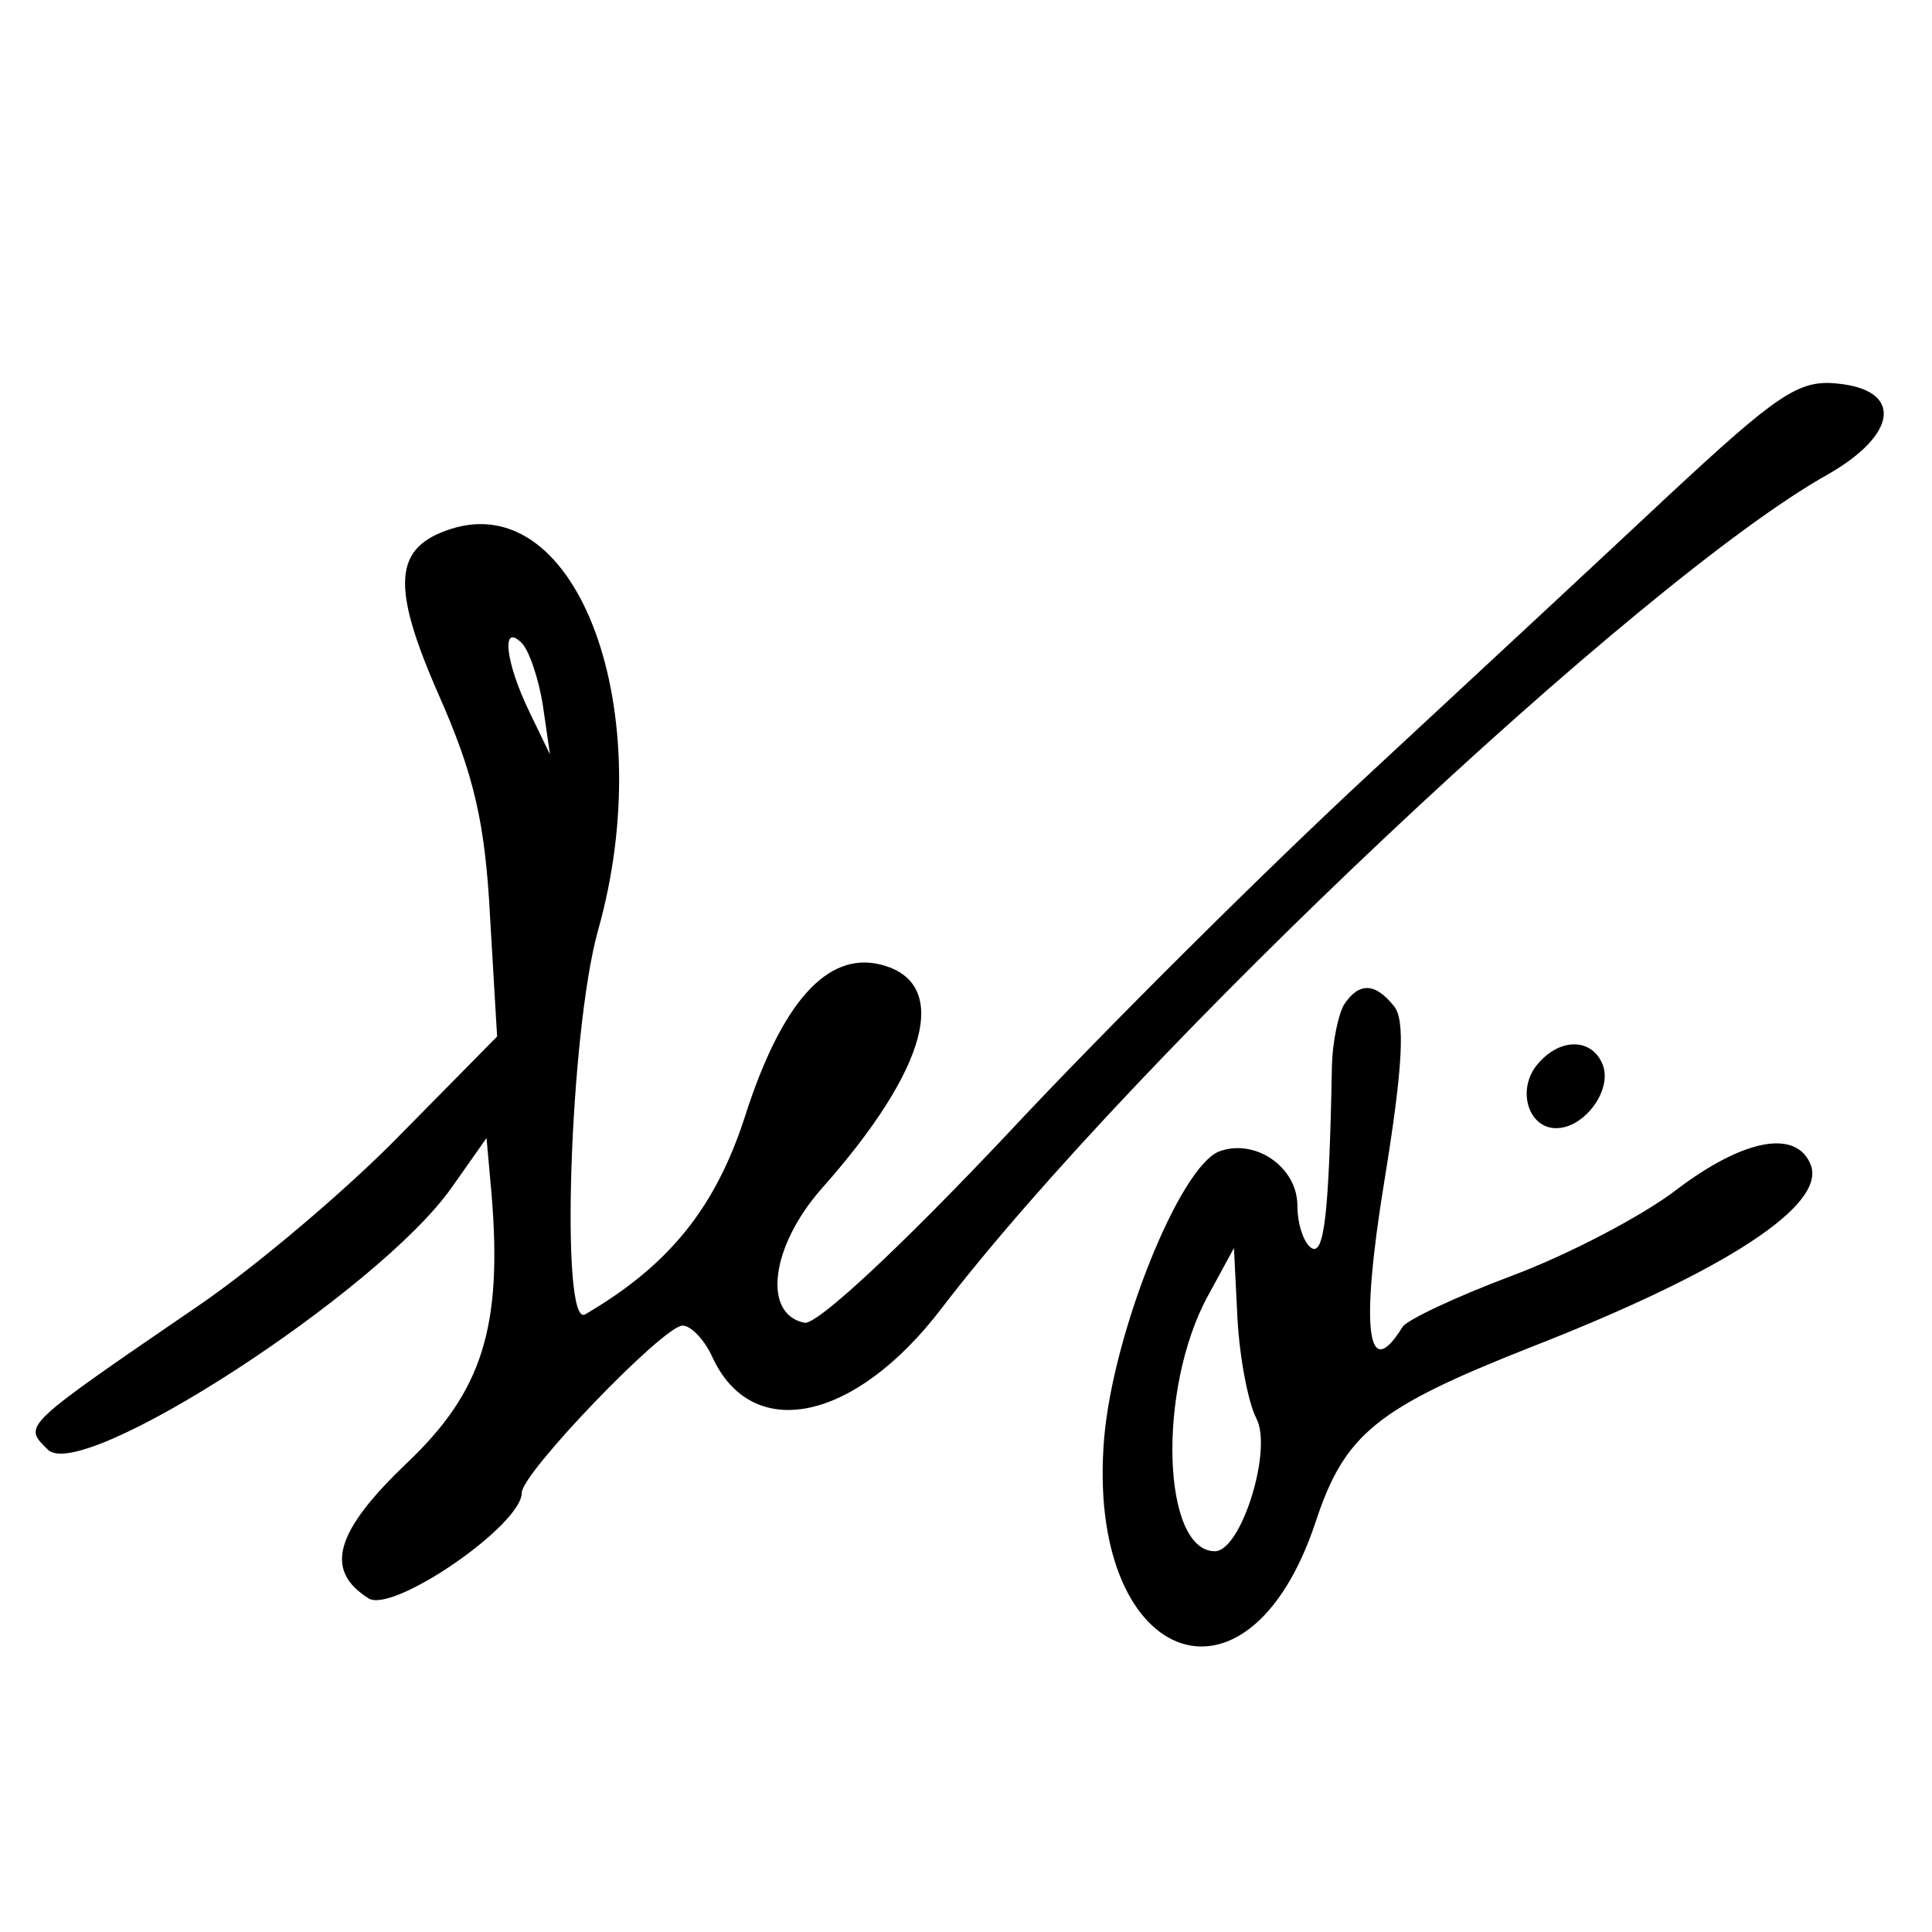 <?xml version="1.0" standalone="no"?>
<!DOCTYPE svg PUBLIC "-//W3C//DTD SVG 20010904//EN"
 "http://www.w3.org/TR/2001/REC-SVG-20010904/DTD/svg10.dtd">
<svg version="1.0" xmlns="http://www.w3.org/2000/svg"
 width="137pt" height="137pt" viewBox="0 0 137 137"
 preserveAspectRatio="xMidYMid meet">
<g transform="translate(0,137) scale(0.05,-0.05)"
fill="#000000" stroke="none">
<path d="M2365 2036 c-97 -91 -291 -271 -430 -400 -139 -129 -368 -356 -508
-506 -151 -160 -268 -269 -286 -266 -60 12 -48 108 24 190 152 171 184 293 84
318 -76 19 -141 -54 -193 -217 -42 -129 -108 -210 -226 -279 -36 -22 -22 400
18 544 88 311 -28 627 -208 570 -82 -26 -86 -80 -18 -235 50 -113 66 -181 73
-315 l10 -170 -138 -140 c-75 -77 -203 -185 -283 -240 -257 -176 -251 -171
-216 -206 48 -48 468 224 572 371 l50 71 7 -78 c16 -190 -13 -281 -119 -382
-103 -98 -119 -153 -55 -193 35 -21 217 104 217 150 0 28 201 237 228 237 12
0 31 -20 42 -44 56 -123 202 -93 325 68 278 363 991 1034 1257 1183 100 57
107 120 14 129 -55 6 -85 -15 -241 -160z m-1595 -297 l10 -69 -29 60 c-34 70
-41 128 -11 98 10 -10 24 -50 30 -89z"/>
<path d="M1906 1315 c-8 -14 -16 -52 -17 -85 -4 -212 -11 -271 -29 -260 -11 7
-20 34 -20 60 0 55 -60 96 -111 77 -56 -22 -150 -256 -163 -406 -27 -320 203
-412 300 -119 41 124 86 161 304 247 279 109 420 202 398 259 -20 51 -95 37
-190 -35 -48 -37 -153 -92 -233 -122 -80 -30 -150 -63 -156 -73 -50 -81 -60
-4 -26 205 27 165 30 231 14 250 -27 34 -50 34 -71 2z m-124 -587 c23 -45 -22
-188 -59 -188 -75 0 -82 230 -10 362 l37 68 5 -100 c3 -55 15 -119 27 -142z"/>
<path d="M2180 1230 c-29 -35 -13 -90 27 -90 40 0 80 54 66 90 -15 38 -61 39
-93 0z"/>
</g>
</svg>
